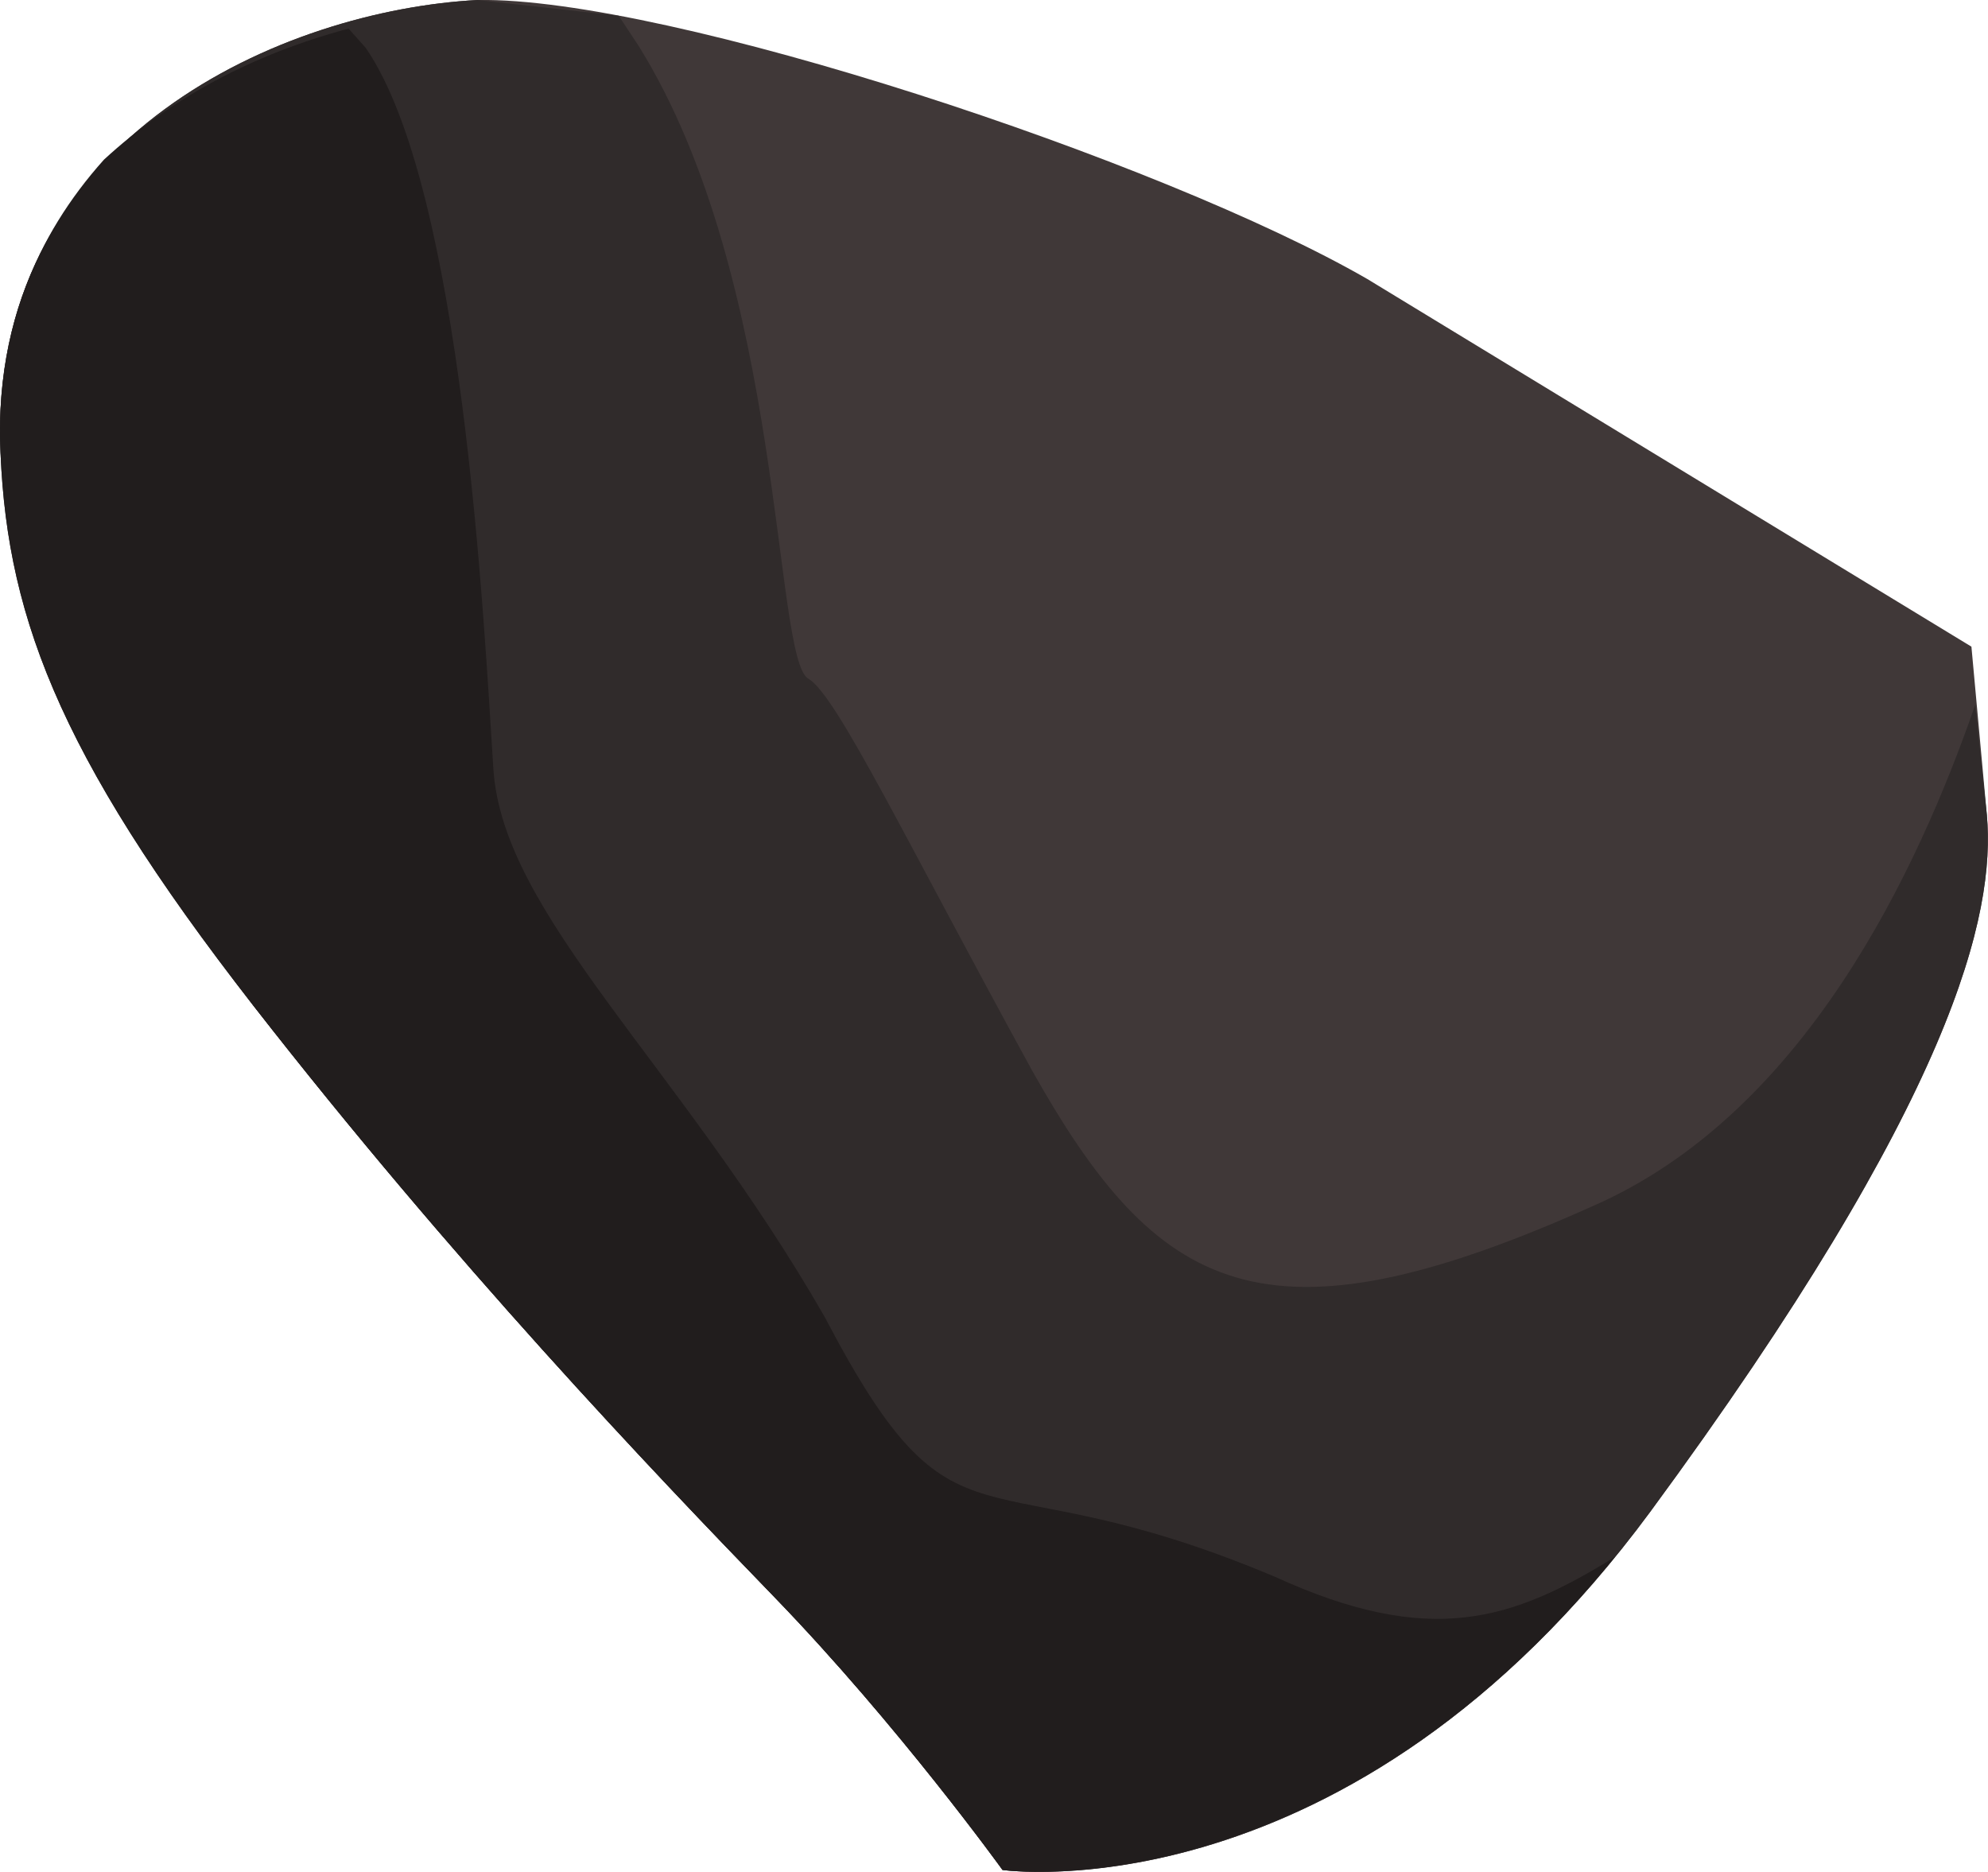 <?xml version="1.0" encoding="UTF-8" standalone="no"?>
<!-- Generator: flash2svg, http://dissentgraphics.com/tools/flash2svg -->

<svg
   xmlns:dc="http://purl.org/dc/elements/1.1/"
   xmlns:cc="http://creativecommons.org/ns#"
   xmlns:rdf="http://www.w3.org/1999/02/22-rdf-syntax-ns#"
   xmlns:svg="http://www.w3.org/2000/svg"
   xmlns="http://www.w3.org/2000/svg"
   xmlns:sodipodi="http://sodipodi.sourceforge.net/DTD/sodipodi-0.dtd"
   xmlns:inkscape="http://www.inkscape.org/namespaces/inkscape"
   id="AvatarAssets"
   image-rendering="auto"
   version="1.1"
   x="0px"
   y="0px"
   width="12.233"
   height="11.518"
   viewBox="0 0 12.233 11.518"
   inkscape:version="0.48.4 r9939"
   sodipodi:docname="AvatarAssets_backSleeveUpperRightA012b.svg">
  <sodipodi:namedview
     pagecolor="#ffffff"
     bordercolor="#666666"
     borderopacity="1"
     objecttolerance="10"
     gridtolerance="10"
     guidetolerance="10"
     inkscape:pageopacity="0"
     inkscape:pageshadow="2"
     inkscape:window-width="640"
     inkscape:window-height="480"
     id="namedview3218"
     showgrid="false"
     fit-margin-top="0"
     fit-margin-left="0"
     fit-margin-right="0"
     fit-margin-bottom="0"
     inkscape:zoom="1.9032258"
     inkscape:cx="32.284222"
     inkscape:cy="-52.375141"
     inkscape:window-x="0"
     inkscape:window-y="0"
     inkscape:window-maximized="0"
     inkscape:current-layer="AvatarAssets" />
  <defs
     id="defs3207" />
  <g
     id="backSleeveUpperRightA012b1"
     overflow="visible"
     style="overflow:visible"
     transform="translate(0.284,1.893)">
    <g
       id="backSleeveUpperRightA012b_0">
      <g
         id="element">
        <g
           id="drawingObject">
          <path
             id="path"
             d="M 11.942,3.122 11.847,2.086 8.13,-0.176 C 6.874,-0.901 3.821,-1.913 2.655,-1.893 1.464,-1.83 -0.307,-1.063 -0.284,0.798 q 0.043,1.525 1.56,3.498 c 1.227,1.575 2.449,2.858 3.209,3.642 0.759,0.785 1.4,1.675 1.4,1.675 L 7.194,9.445 5.885,9.613 c 0,0 2.132,0.307 3.985,-2.203 1.878,-2.553 2.125,-3.68 2.072,-4.288 z"
             inkscape:connector-curvature="0"
             style="fill:#403838" />
        </g>
        <g
           id="drawingObject1">
          <path
             id="path1"
             d="M 3.523,-1.796 2.655,-1.893 c -1.191,0.063 -2.962,0.83 -2.939,2.691 0.026,1.054 0.333,1.924 1.56,3.498 1.227,1.575 2.449,2.858 3.209,3.642 0.759,0.785 1.4,1.675 1.4,1.675 L 7.194,9.445 5.885,9.613 c 0,0 2.132,0.307 3.985,-2.203 1.878,-2.553 2.125,-3.68 2.072,-4.288 L 11.87,2.445 C 11.519,3.455 10.824,4.959 9.513,5.53 7.487,6.438 6.837,6.063 6.068,4.696 5.281,3.26 4.863,2.383 4.69,2.283 4.473,2.158 4.545,-0.167 3.646,-1.61 L 3.523,-1.796 z"
             inkscape:connector-curvature="0"
             style="fill:#302b2b" />
        </g>
        <g
           id="drawingObject2">
          <path
             id="path2"
             d="m 1.276,4.296 c 1.227,1.575 2.449,2.858 3.209,3.642 0.759,0.785 1.4,1.675 1.4,1.675 L 7.101,9.507 5.885,9.613 c 0,0 1.977,0.275 3.767,-1.925 C 9.024,8.076 8.521,8.248 7.561,7.809 5.704,7.026 5.614,7.782 4.79,6.209 3.898,4.655 2.81,3.739 2.752,2.839 2.694,1.94 2.563,-0.734 1.966,-1.599 L 1.861,-1.717 q -0.888,0.238 -1.505,0.806 -0.648,0.722 -0.64,1.709 c 0.026,1.054 0.333,1.924 1.56,3.498 z"
             inkscape:connector-curvature="0"
             style="fill:#211d1d" />
        </g>
      </g>
    </g>
  </g>
</svg>
